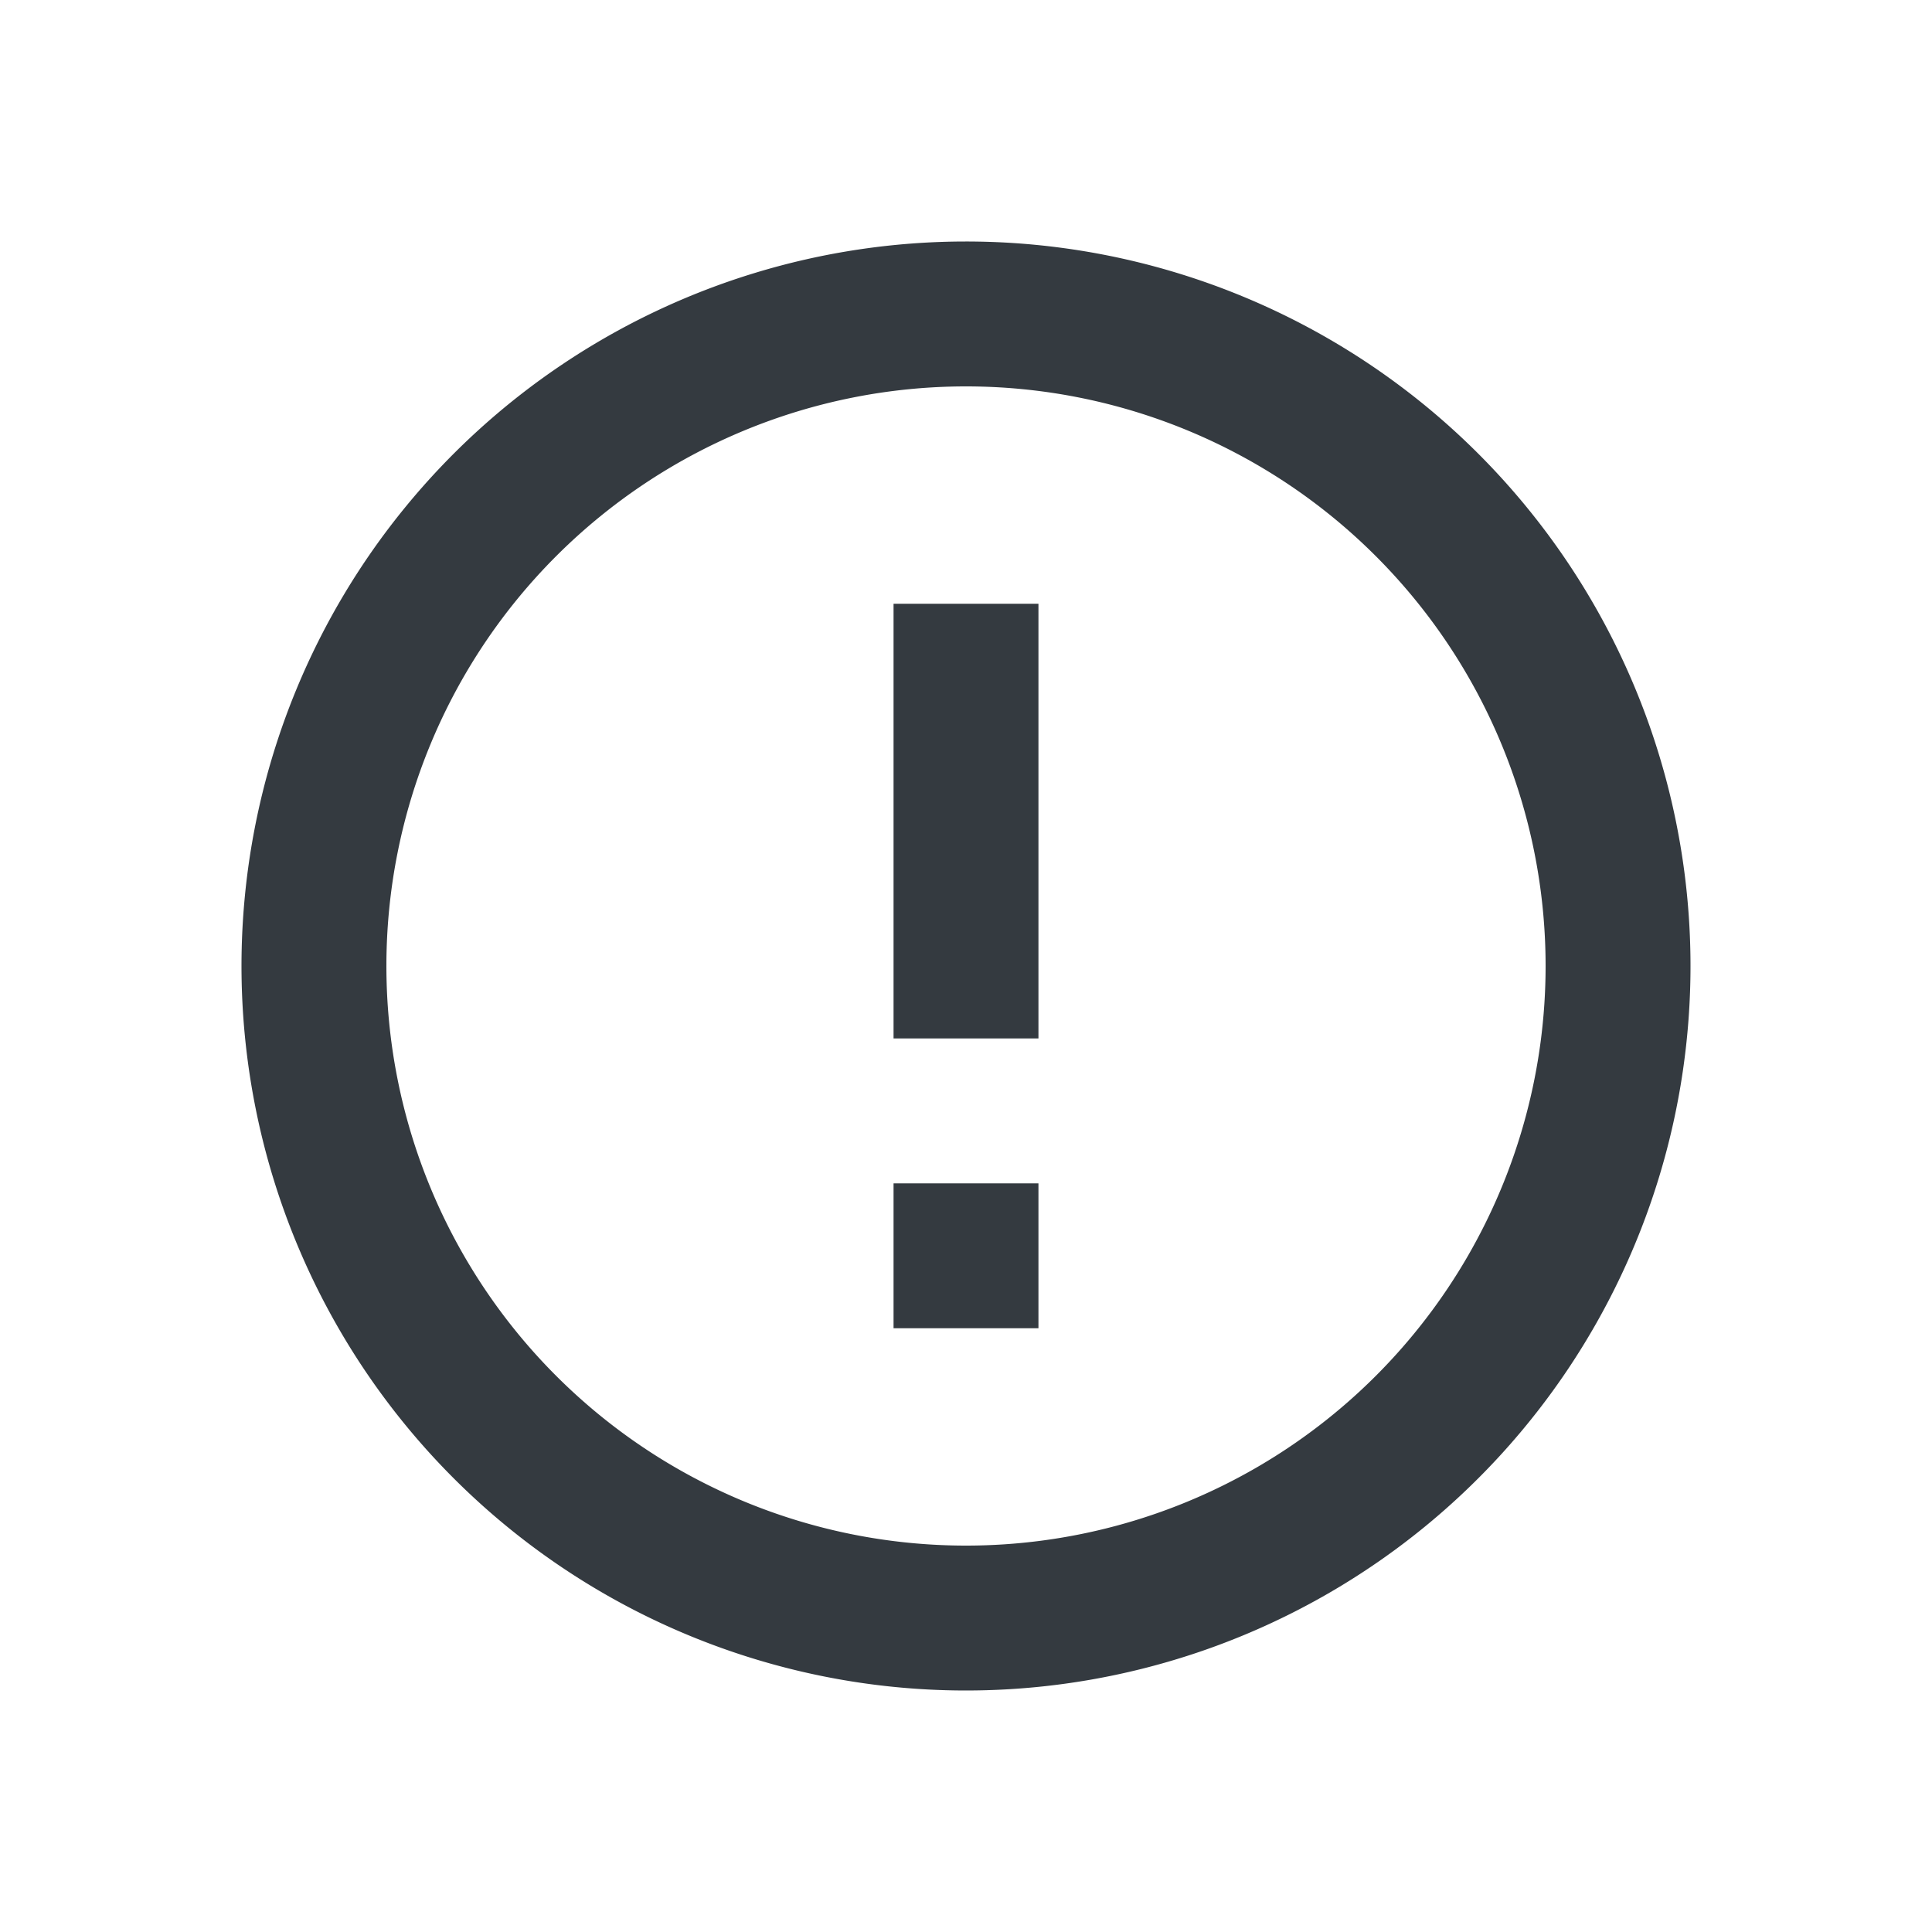 <svg xmlns="http://www.w3.org/2000/svg" width="16" height="16" viewBox="0 0 16 16">
    <defs>
        <style>.a{fill:none;}.b{fill:#343a40;}</style>
    </defs>
    <path class="a" d="M0,0H16V16H0Z"/>
    <path class="b"
          d="M7.4,9.8H8.6V11H7.4ZM7.4,5H8.6V8.6H7.4Zm.594-3A6,6,0,1,0,14,8,6,6,0,0,0,7.994,2ZM8,12.8A4.8,4.8,0,1,1,12.8,8,4.8,4.8,0,0,1,8,12.8Z"
          transform="translate(0 0)"/>
</svg>
